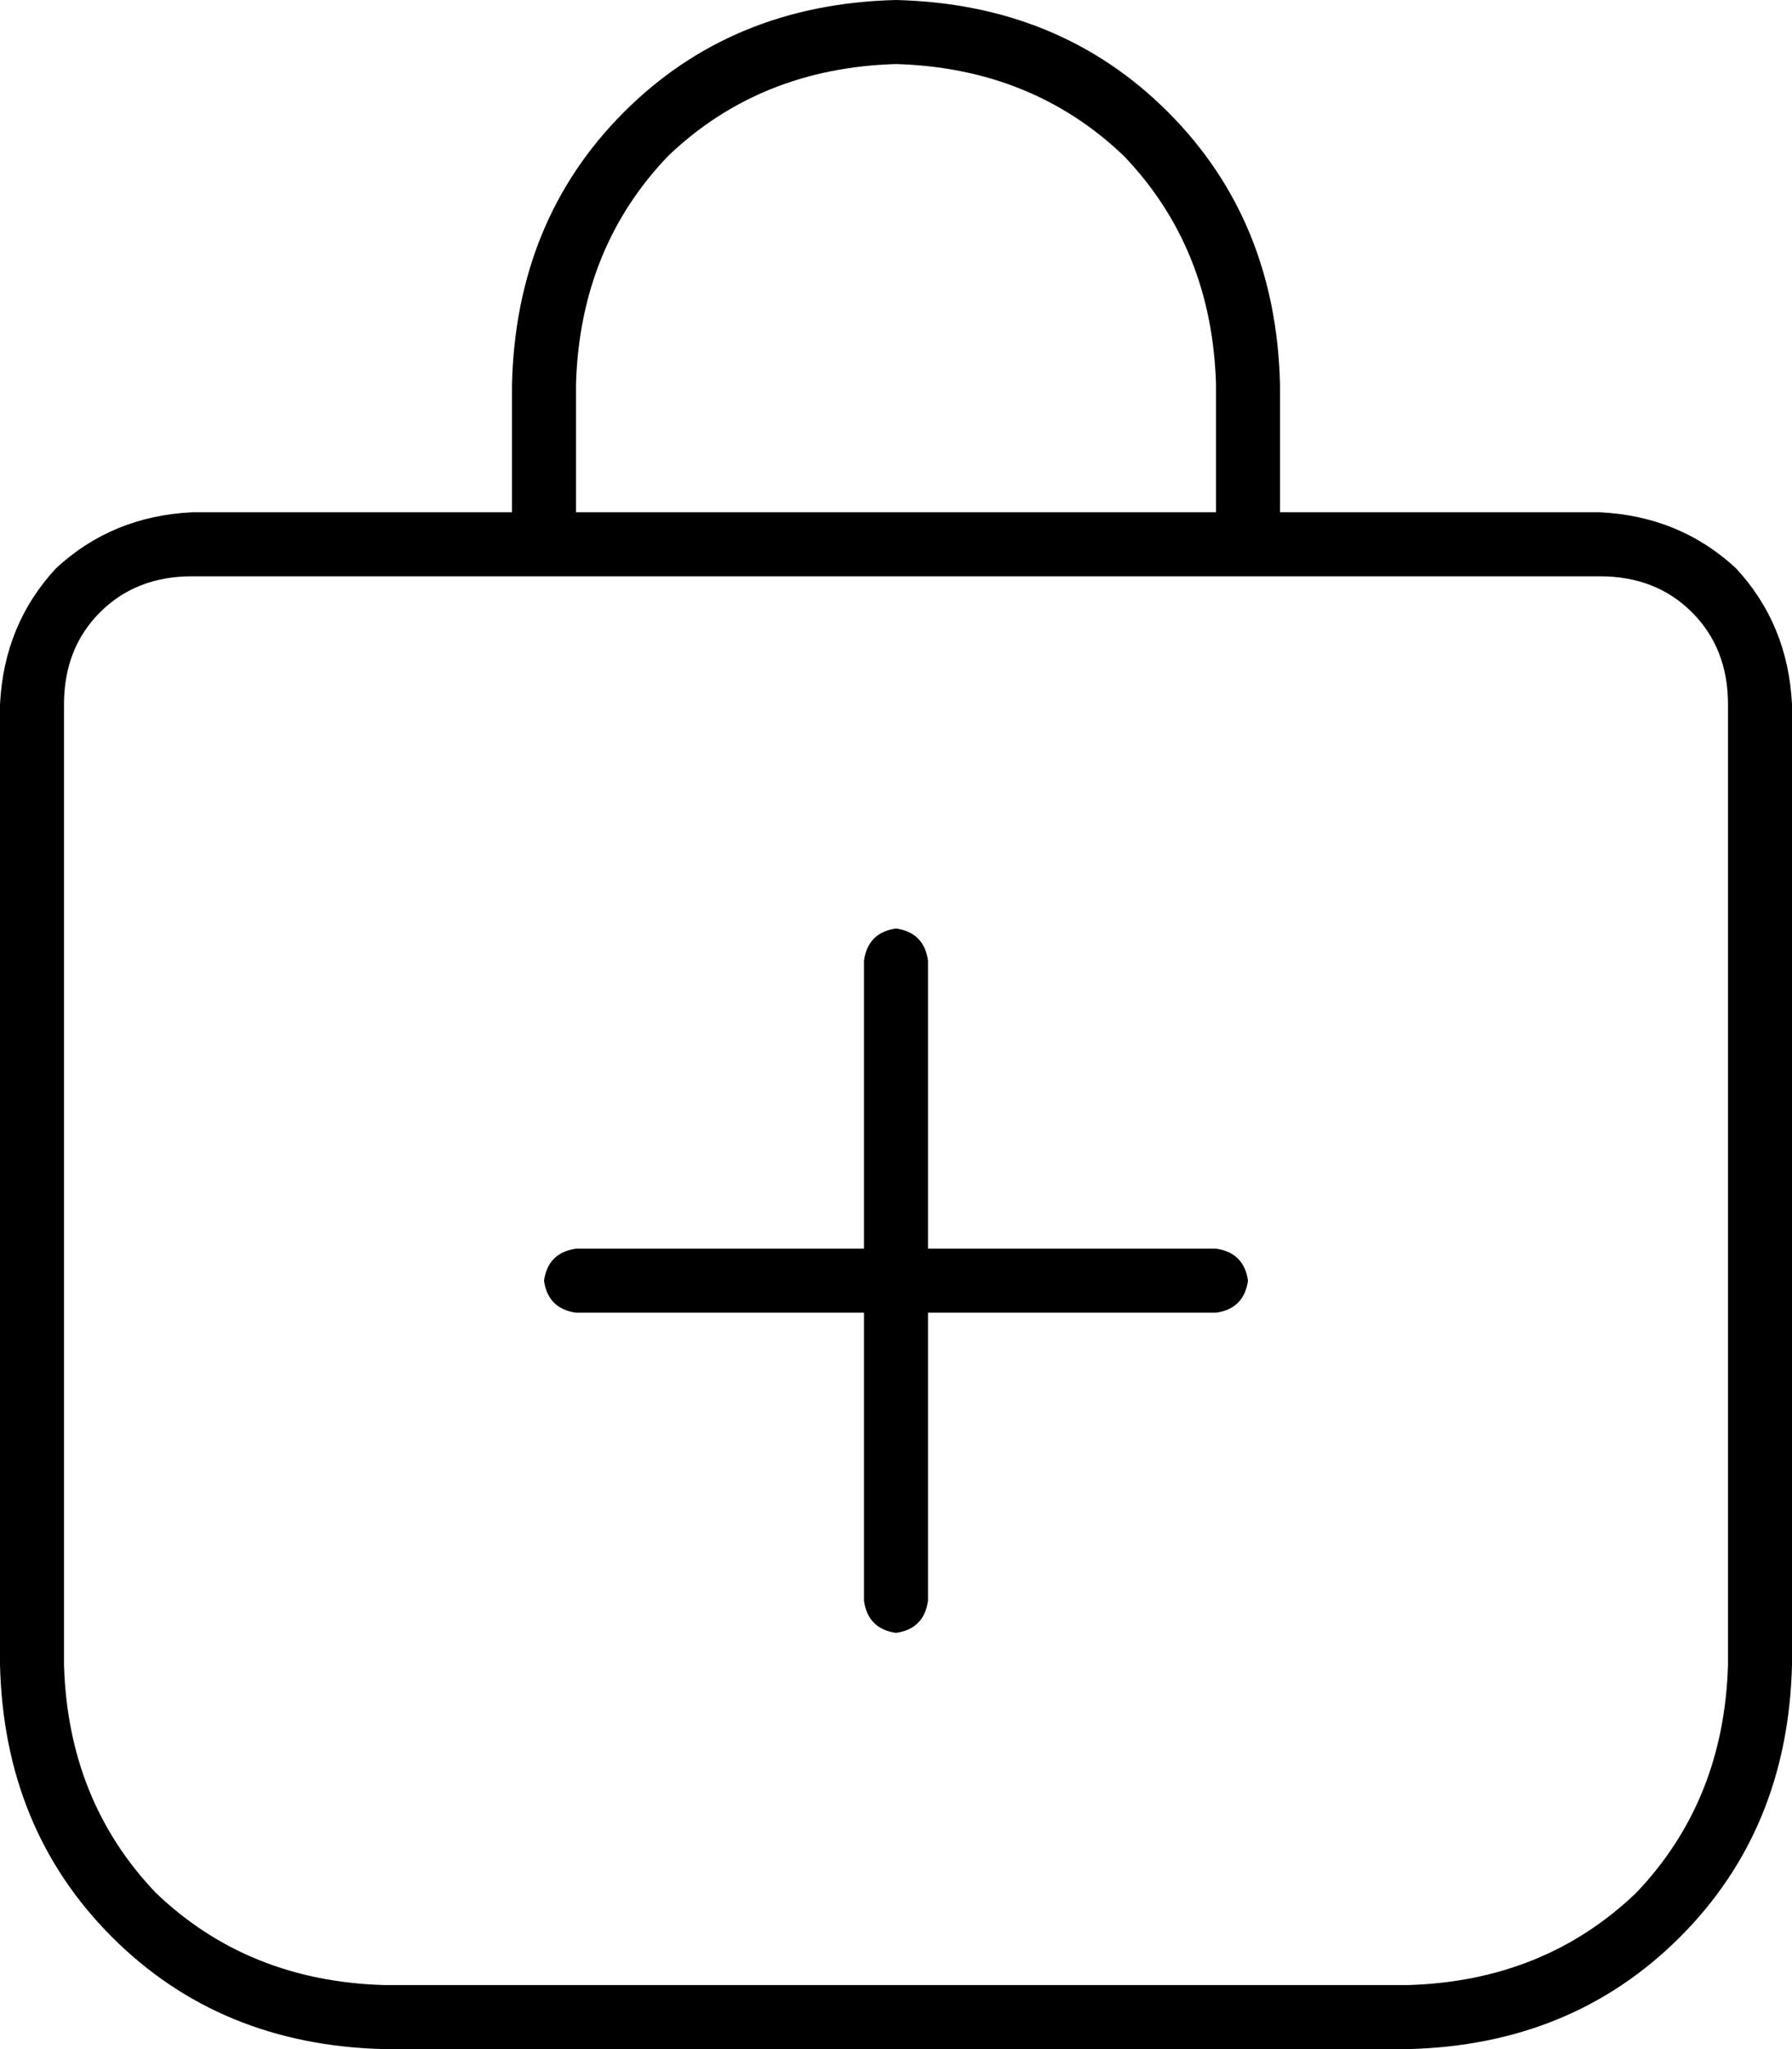 <svg xmlns="http://www.w3.org/2000/svg" viewBox="0 0 448 512">
  <path d="M 144 96 L 144 128 L 144 96 L 144 128 L 304 128 L 304 128 L 304 96 L 304 96 Q 303 62 281 39 Q 258 17 224 16 Q 190 17 167 39 Q 145 62 144 96 L 144 96 Z M 128 128 L 128 96 L 128 128 L 128 96 Q 129 55 156 28 Q 183 1 224 0 Q 265 1 292 28 Q 319 55 320 96 L 320 128 L 320 128 L 400 128 L 400 128 Q 420 129 434 142 Q 447 156 448 176 L 448 416 L 448 416 Q 447 457 420 484 Q 393 511 352 512 L 96 512 L 96 512 Q 55 511 28 484 Q 1 457 0 416 L 0 176 L 0 176 Q 1 156 14 142 Q 28 129 48 128 L 128 128 L 128 128 Z M 136 144 L 48 144 L 136 144 L 48 144 Q 34 144 25 153 Q 16 162 16 176 L 16 416 L 16 416 Q 17 450 39 473 Q 62 495 96 496 L 352 496 L 352 496 Q 386 495 409 473 Q 431 450 432 416 L 432 176 L 432 176 Q 432 162 423 153 Q 414 144 400 144 L 312 144 L 136 144 Z M 136 320 Q 137 313 144 312 L 216 312 L 216 312 L 216 240 L 216 240 Q 217 233 224 232 Q 231 233 232 240 L 232 312 L 232 312 L 304 312 L 304 312 Q 311 313 312 320 Q 311 327 304 328 L 232 328 L 232 328 L 232 400 L 232 400 Q 231 407 224 408 Q 217 407 216 400 L 216 328 L 216 328 L 144 328 L 144 328 Q 137 327 136 320 L 136 320 Z" />
</svg>